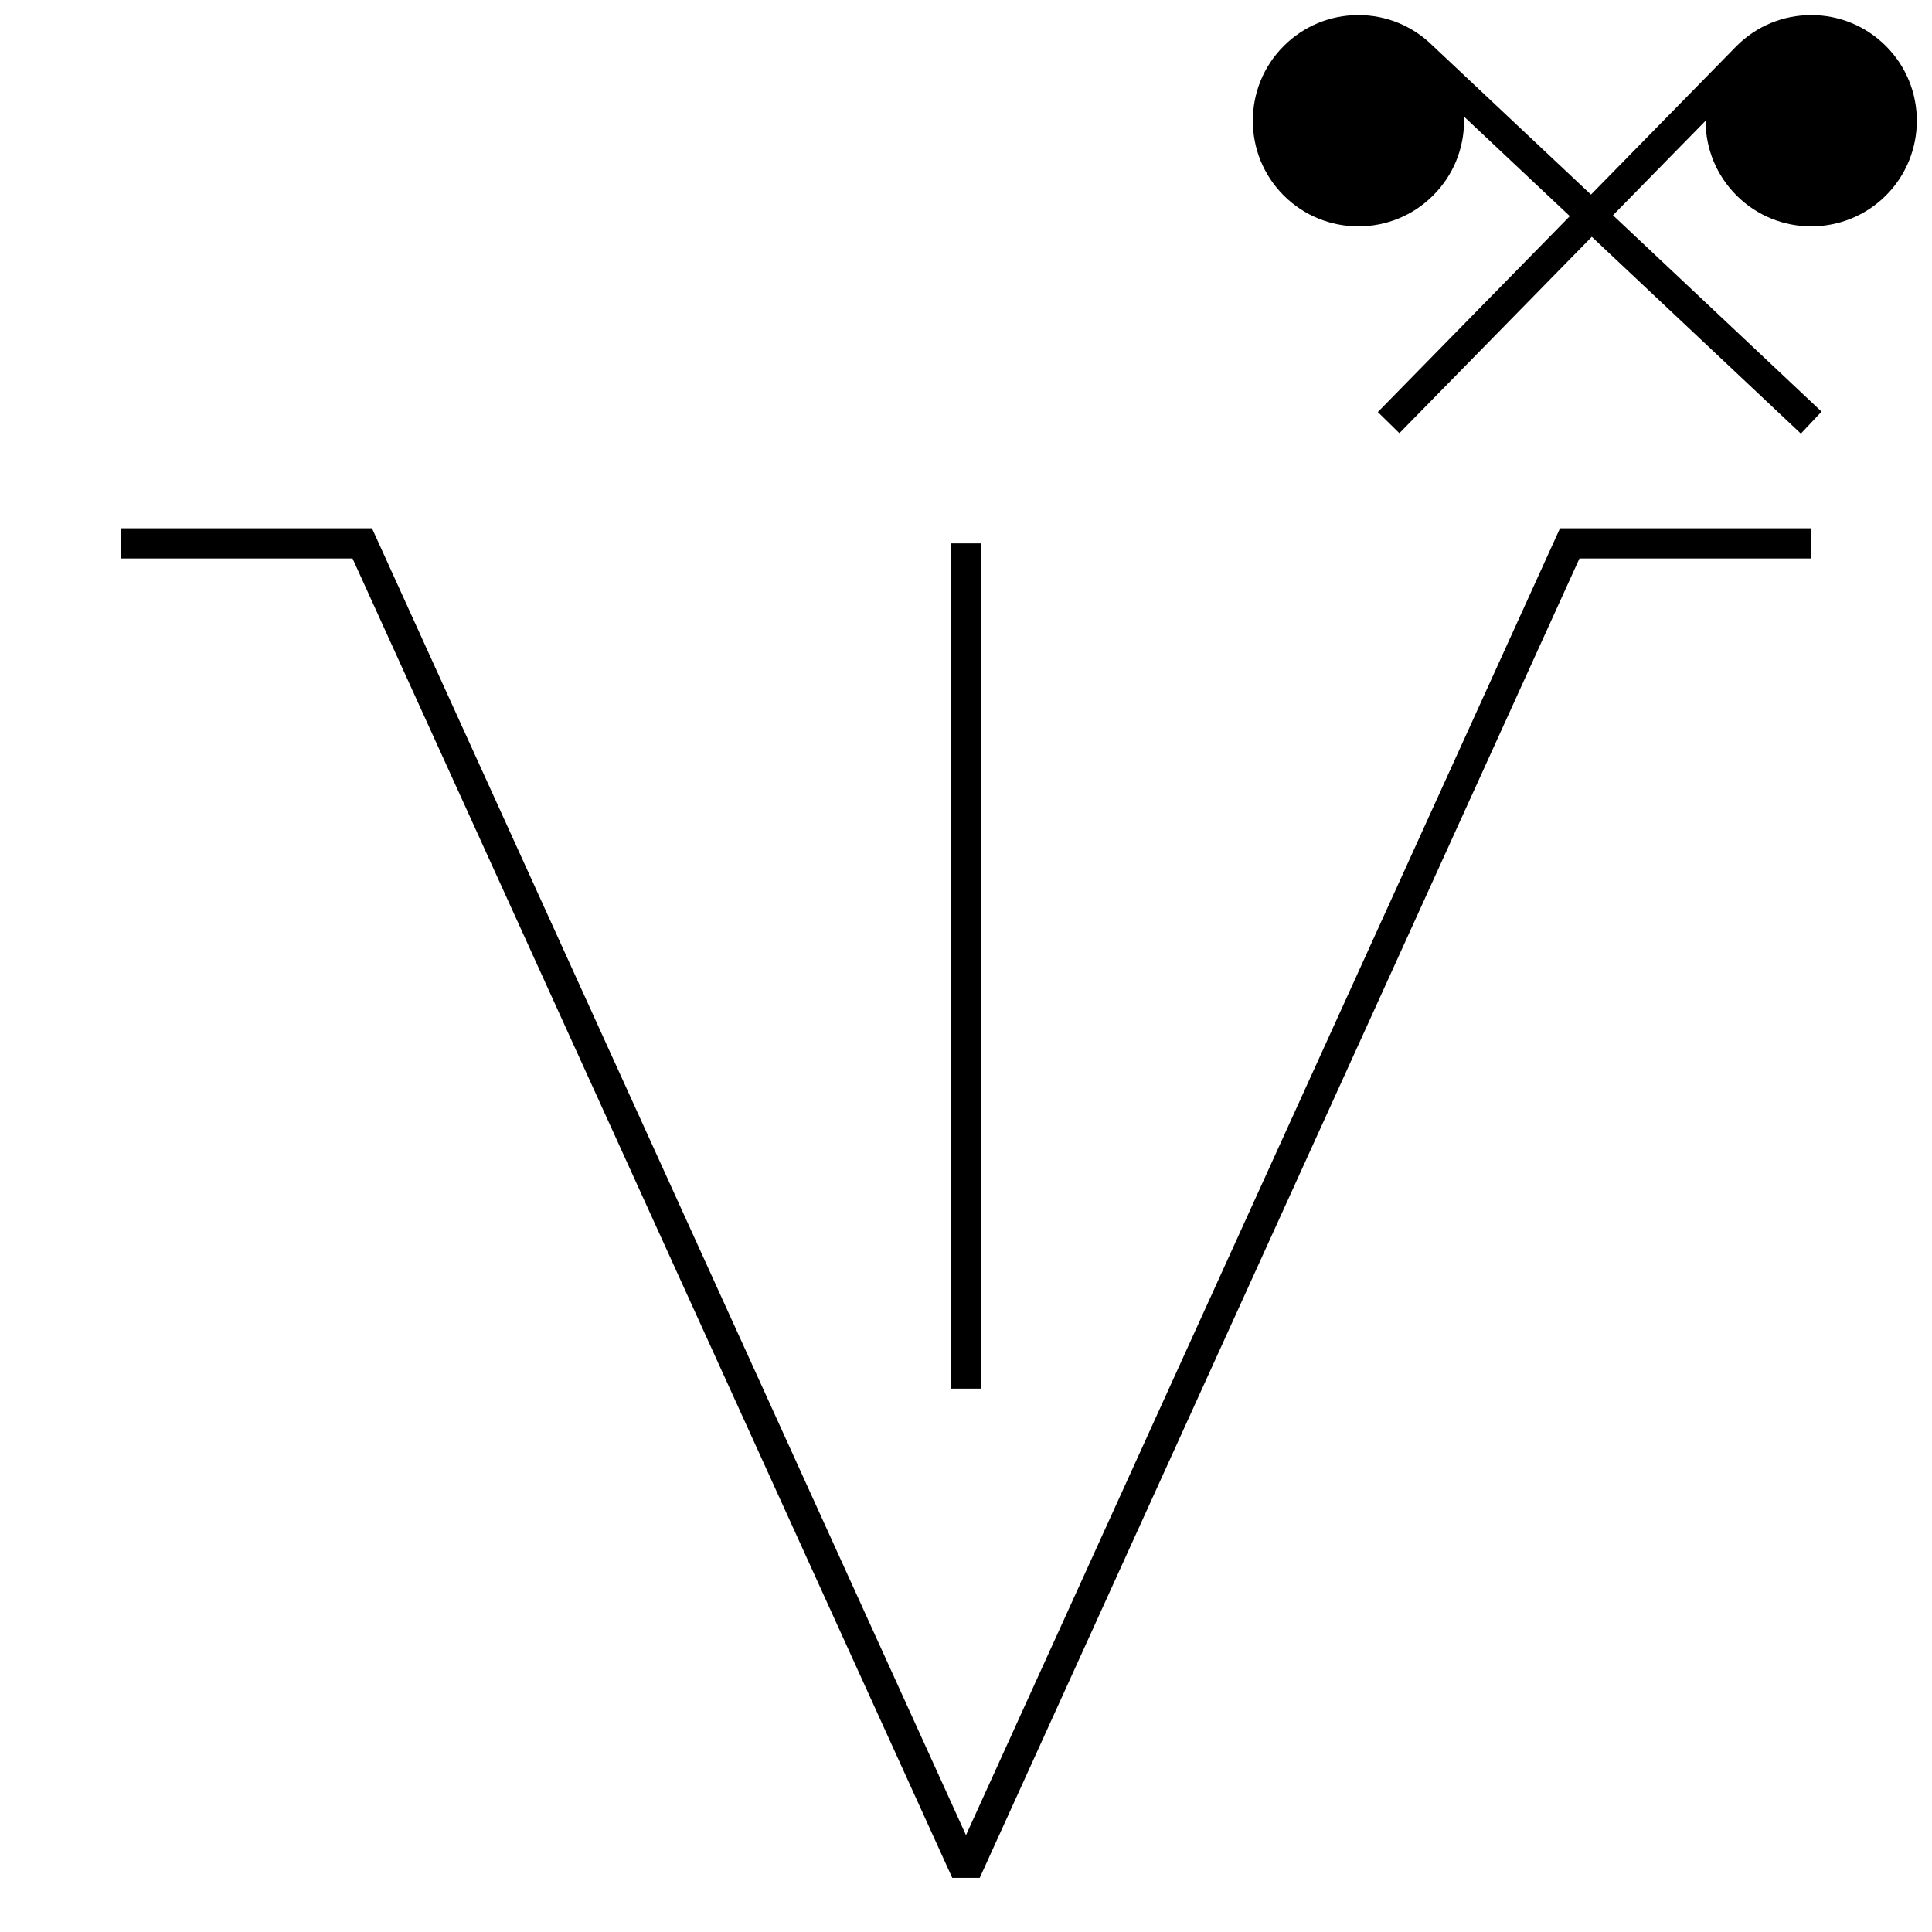 <?xml version="1.0" encoding="UTF-8"?>
<svg xmlns="http://www.w3.org/2000/svg" version="1.1" viewBox="0 0 90.709 90.709">
  <!-- Generator: Adobe Illustrator 29.1.0, SVG Export Plug-In . SVG Version: 2.1.0 Build 142)  -->
  <g id="Grundfläche">
    <rect x="0" width="90.709" height="90.709" fill="#fff"/>
  </g>
  <g id="Takt_Zeichen__x28_umgewandelt_x29_">
    <path d="M46.063,65.197h-1.417V25.512h1.417v39.685ZM45.354,86.161L17.464,24.803H5.669v1.417h10.882l28.158,61.947h1.29l28.158-61.947h10.882v-1.417h-11.795l-27.89,61.358ZM81.532,9.177c.967.967,2.237,1.451,3.507,1.451s2.541-.484,3.508-1.451c1.934-1.935,1.934-5.082,0-7.015-.937-.937-2.183-1.453-3.508-1.453s-2.571.516-3.507,1.453c-.002.002-6.835,6.974-6.835,6.974l-7.427-6.987c-.935-.927-2.173-1.44-3.491-1.44-1.325,0-2.571.516-3.508,1.453-1.934,1.934-1.934,5.081,0,7.015.967.967,2.237,1.451,3.508,1.451s2.541-.483,3.507-1.451c.937-.937,1.453-2.183,1.453-3.508,0-.073-.018-.141-.021-.213l4.986,4.692-9.014,9.198,1.013.992,9.034-9.219,9.816,9.239.972-1.032-9.795-9.219,4.349-4.438c0,1.325.516,2.571,1.453,3.507Z"/>
  </g>
</svg>